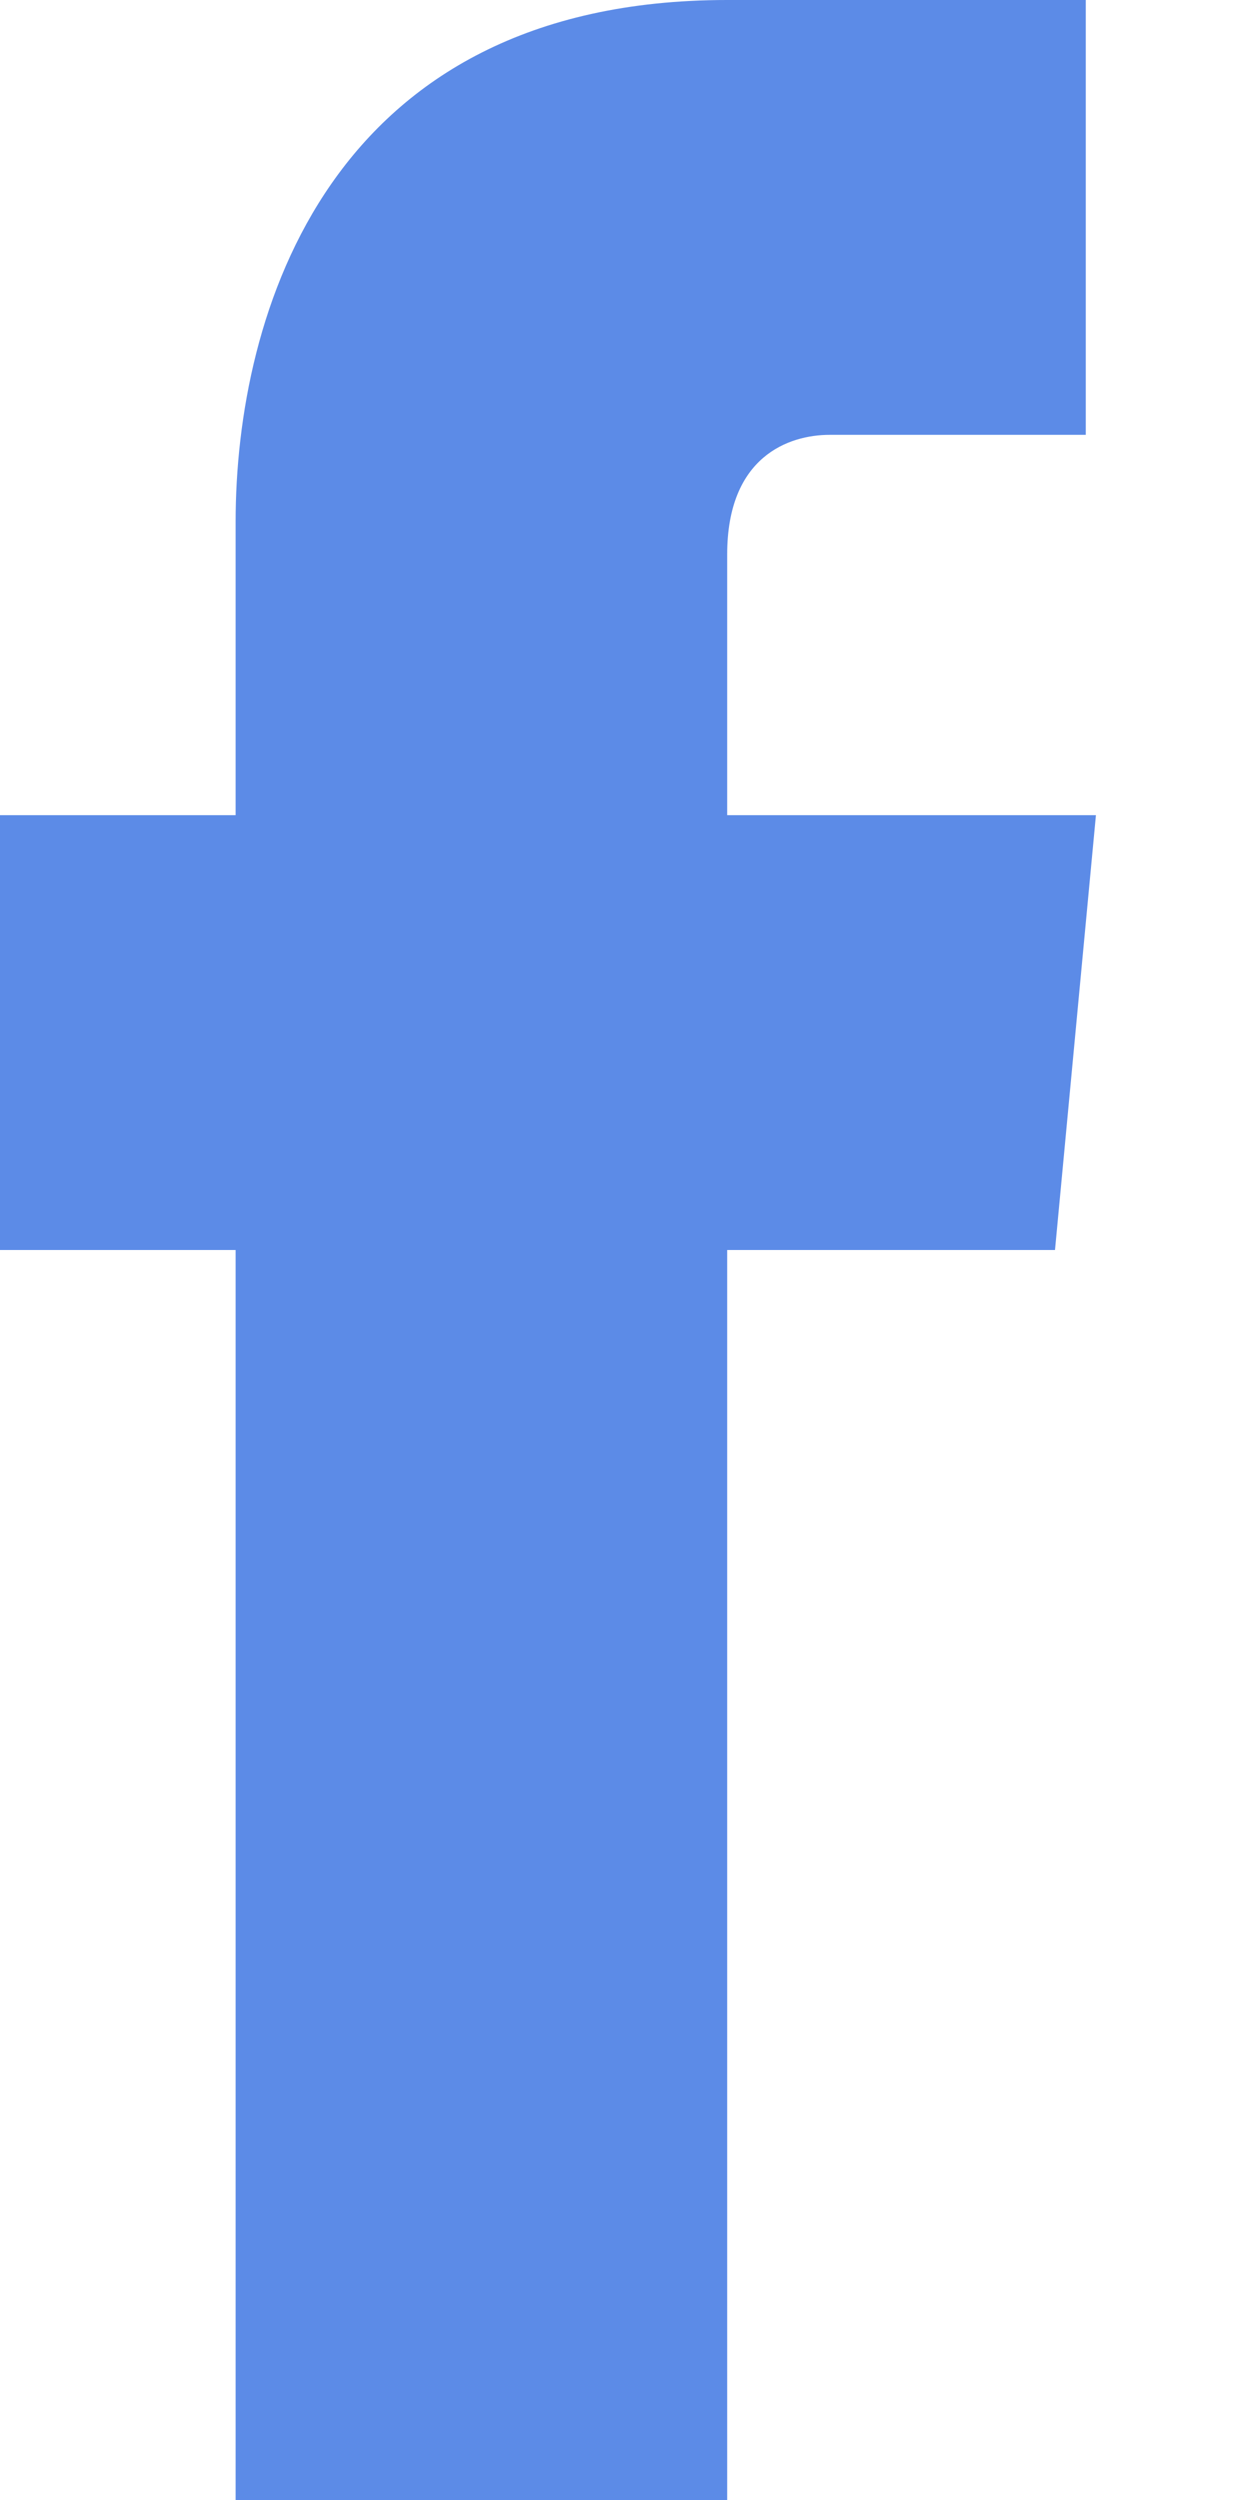 <svg width="8" height="16" viewBox="0 0 8 16" fill="none" xmlns="http://www.w3.org/2000/svg">
<path d="M6.752 8H4.654V16H1.508V8H0V5.217H1.508V3.339C1.508 2.017 2.098 0 4.654 0H6.949V2.783H5.31C5.048 2.783 4.654 2.922 4.654 3.548V5.217H7.014L6.752 8Z" fill="#5C8BE7"/>
</svg>
